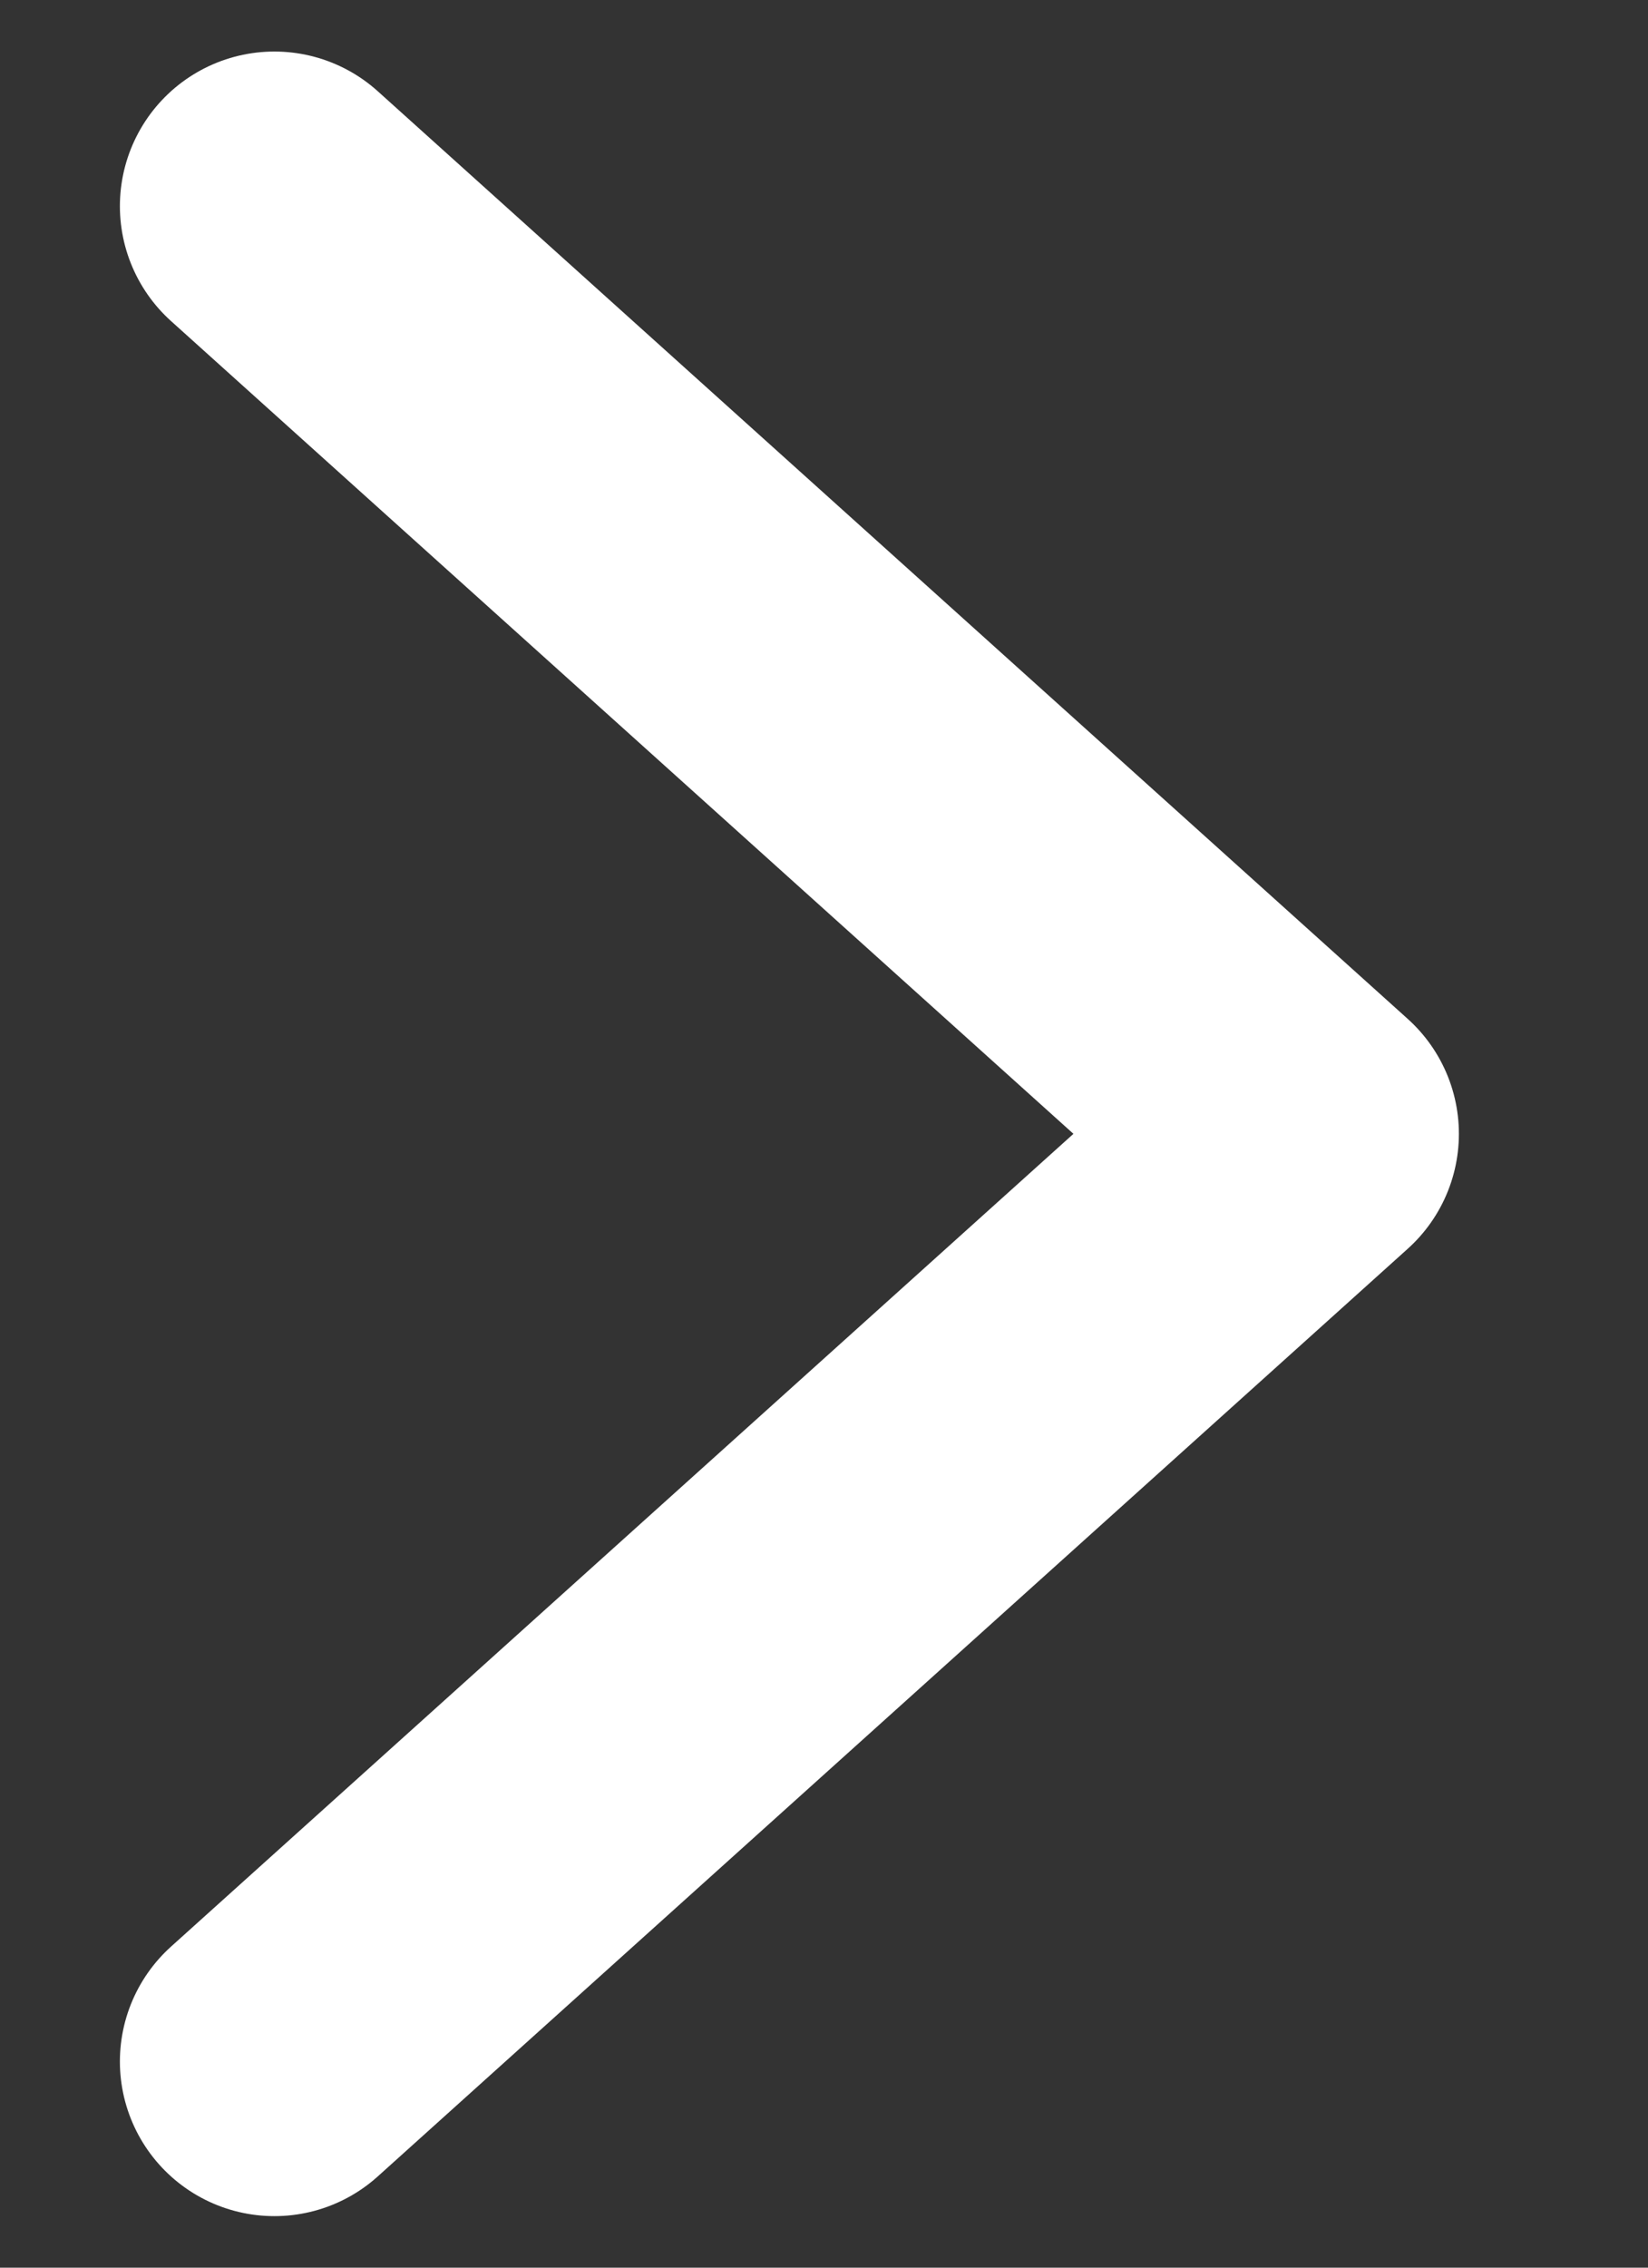 <svg width="8" height="11" viewBox="0 0 8 11" fill="none" xmlns="http://www.w3.org/2000/svg">
<rect x="0" y="0" width="8" height="11" fill="#333333" stroke="none"/>
<path id="Vector" d="M1.332 10L6.332 5.5L1.332 1" stroke="white" stroke-width="1.5" stroke-linecap="round" stroke-linejoin="round"/>
</svg>
